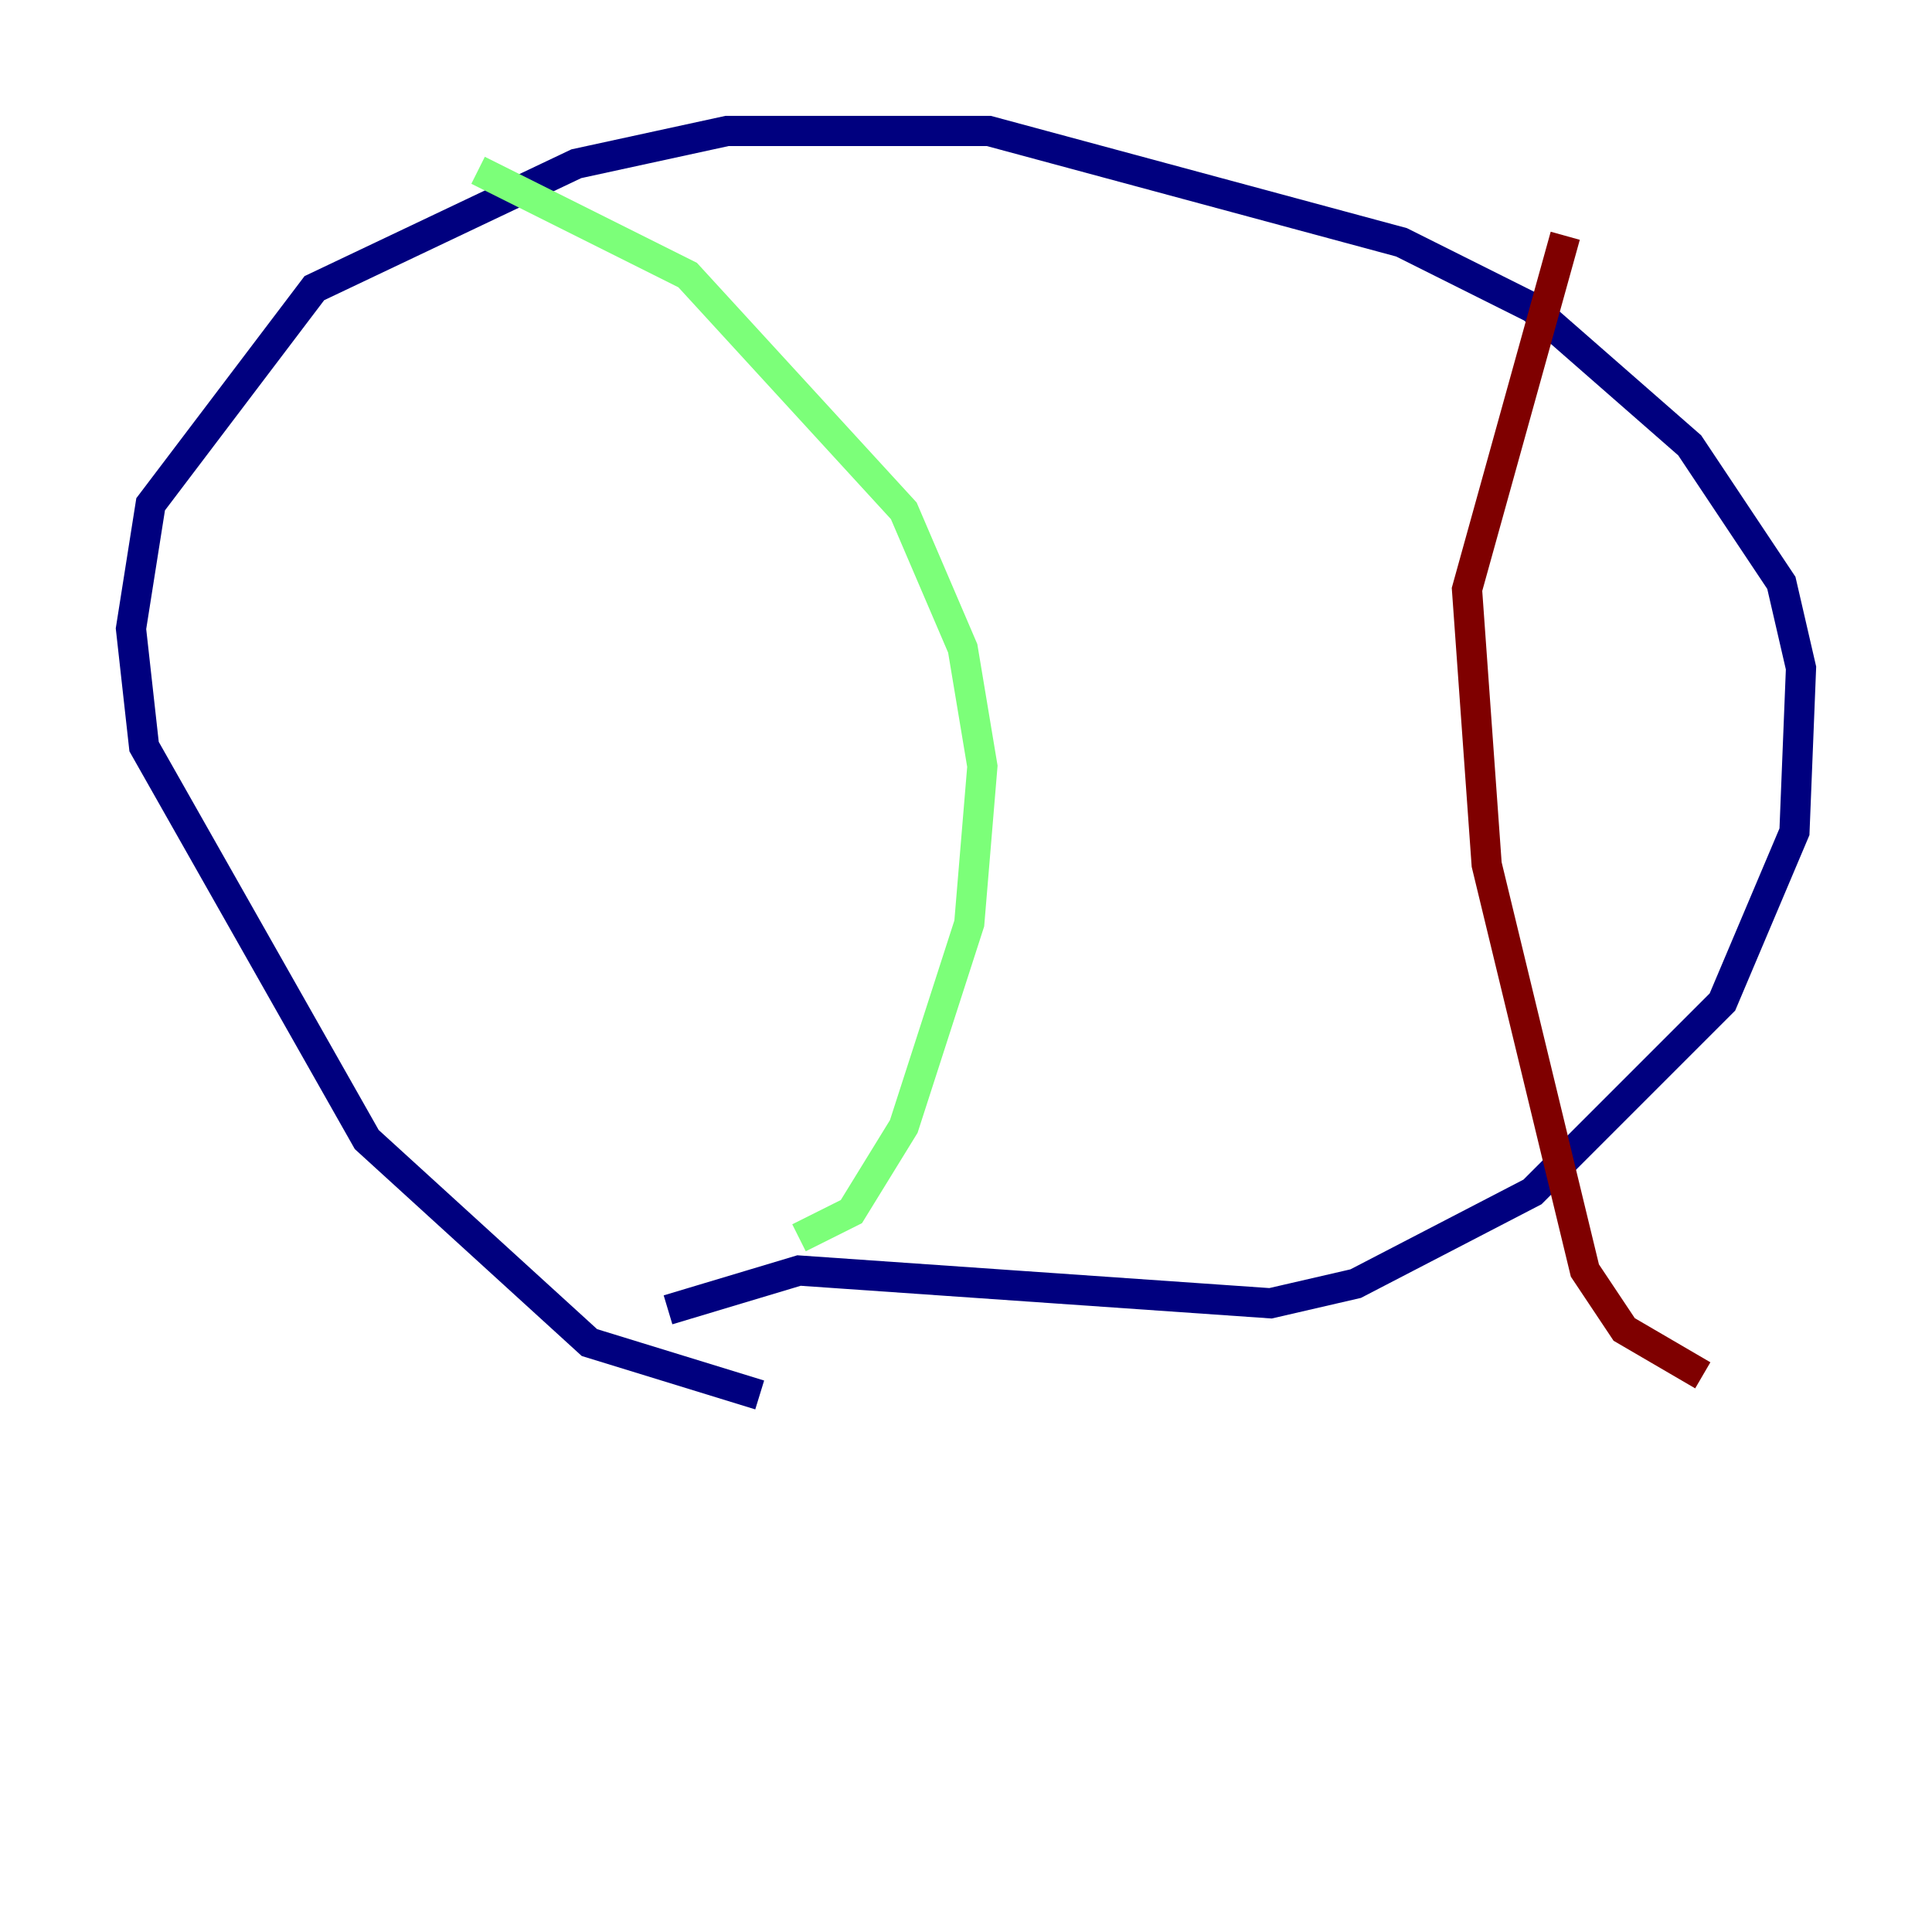<?xml version="1.0" encoding="utf-8" ?>
<svg baseProfile="tiny" height="128" version="1.2" viewBox="0,0,128,128" width="128" xmlns="http://www.w3.org/2000/svg" xmlns:ev="http://www.w3.org/2001/xml-events" xmlns:xlink="http://www.w3.org/1999/xlink"><defs /><polyline fill="none" points="50.332,92.42 39.051,88.949 24.298,75.498 9.546,49.464 8.678,41.654 9.98,33.41 20.827,19.091 38.183,10.848 48.163,8.678 65.519,8.678 92.854,16.054 101.532,20.393 111.946,29.505 118.02,38.617 119.322,44.258 118.888,55.105 114.115,66.386 101.532,78.969 89.817,85.044 84.176,86.346 52.936,84.176 44.258,86.78" stroke="#00007f" stroke-width="2" /><polyline fill="none" points="31.675,11.281 45.559,18.224 59.878,33.844 63.783,42.956 65.085,50.766 64.217,61.18 59.878,74.63 56.407,80.271 52.936,82.007" stroke="#7cff79" stroke-width="2" /><polyline fill="none" points="103.702,15.62 97.193,39.051 98.495,57.275 105.003,84.176 107.607,88.081 112.814,91.119" stroke="#7f0000" stroke-width="2" /></svg>